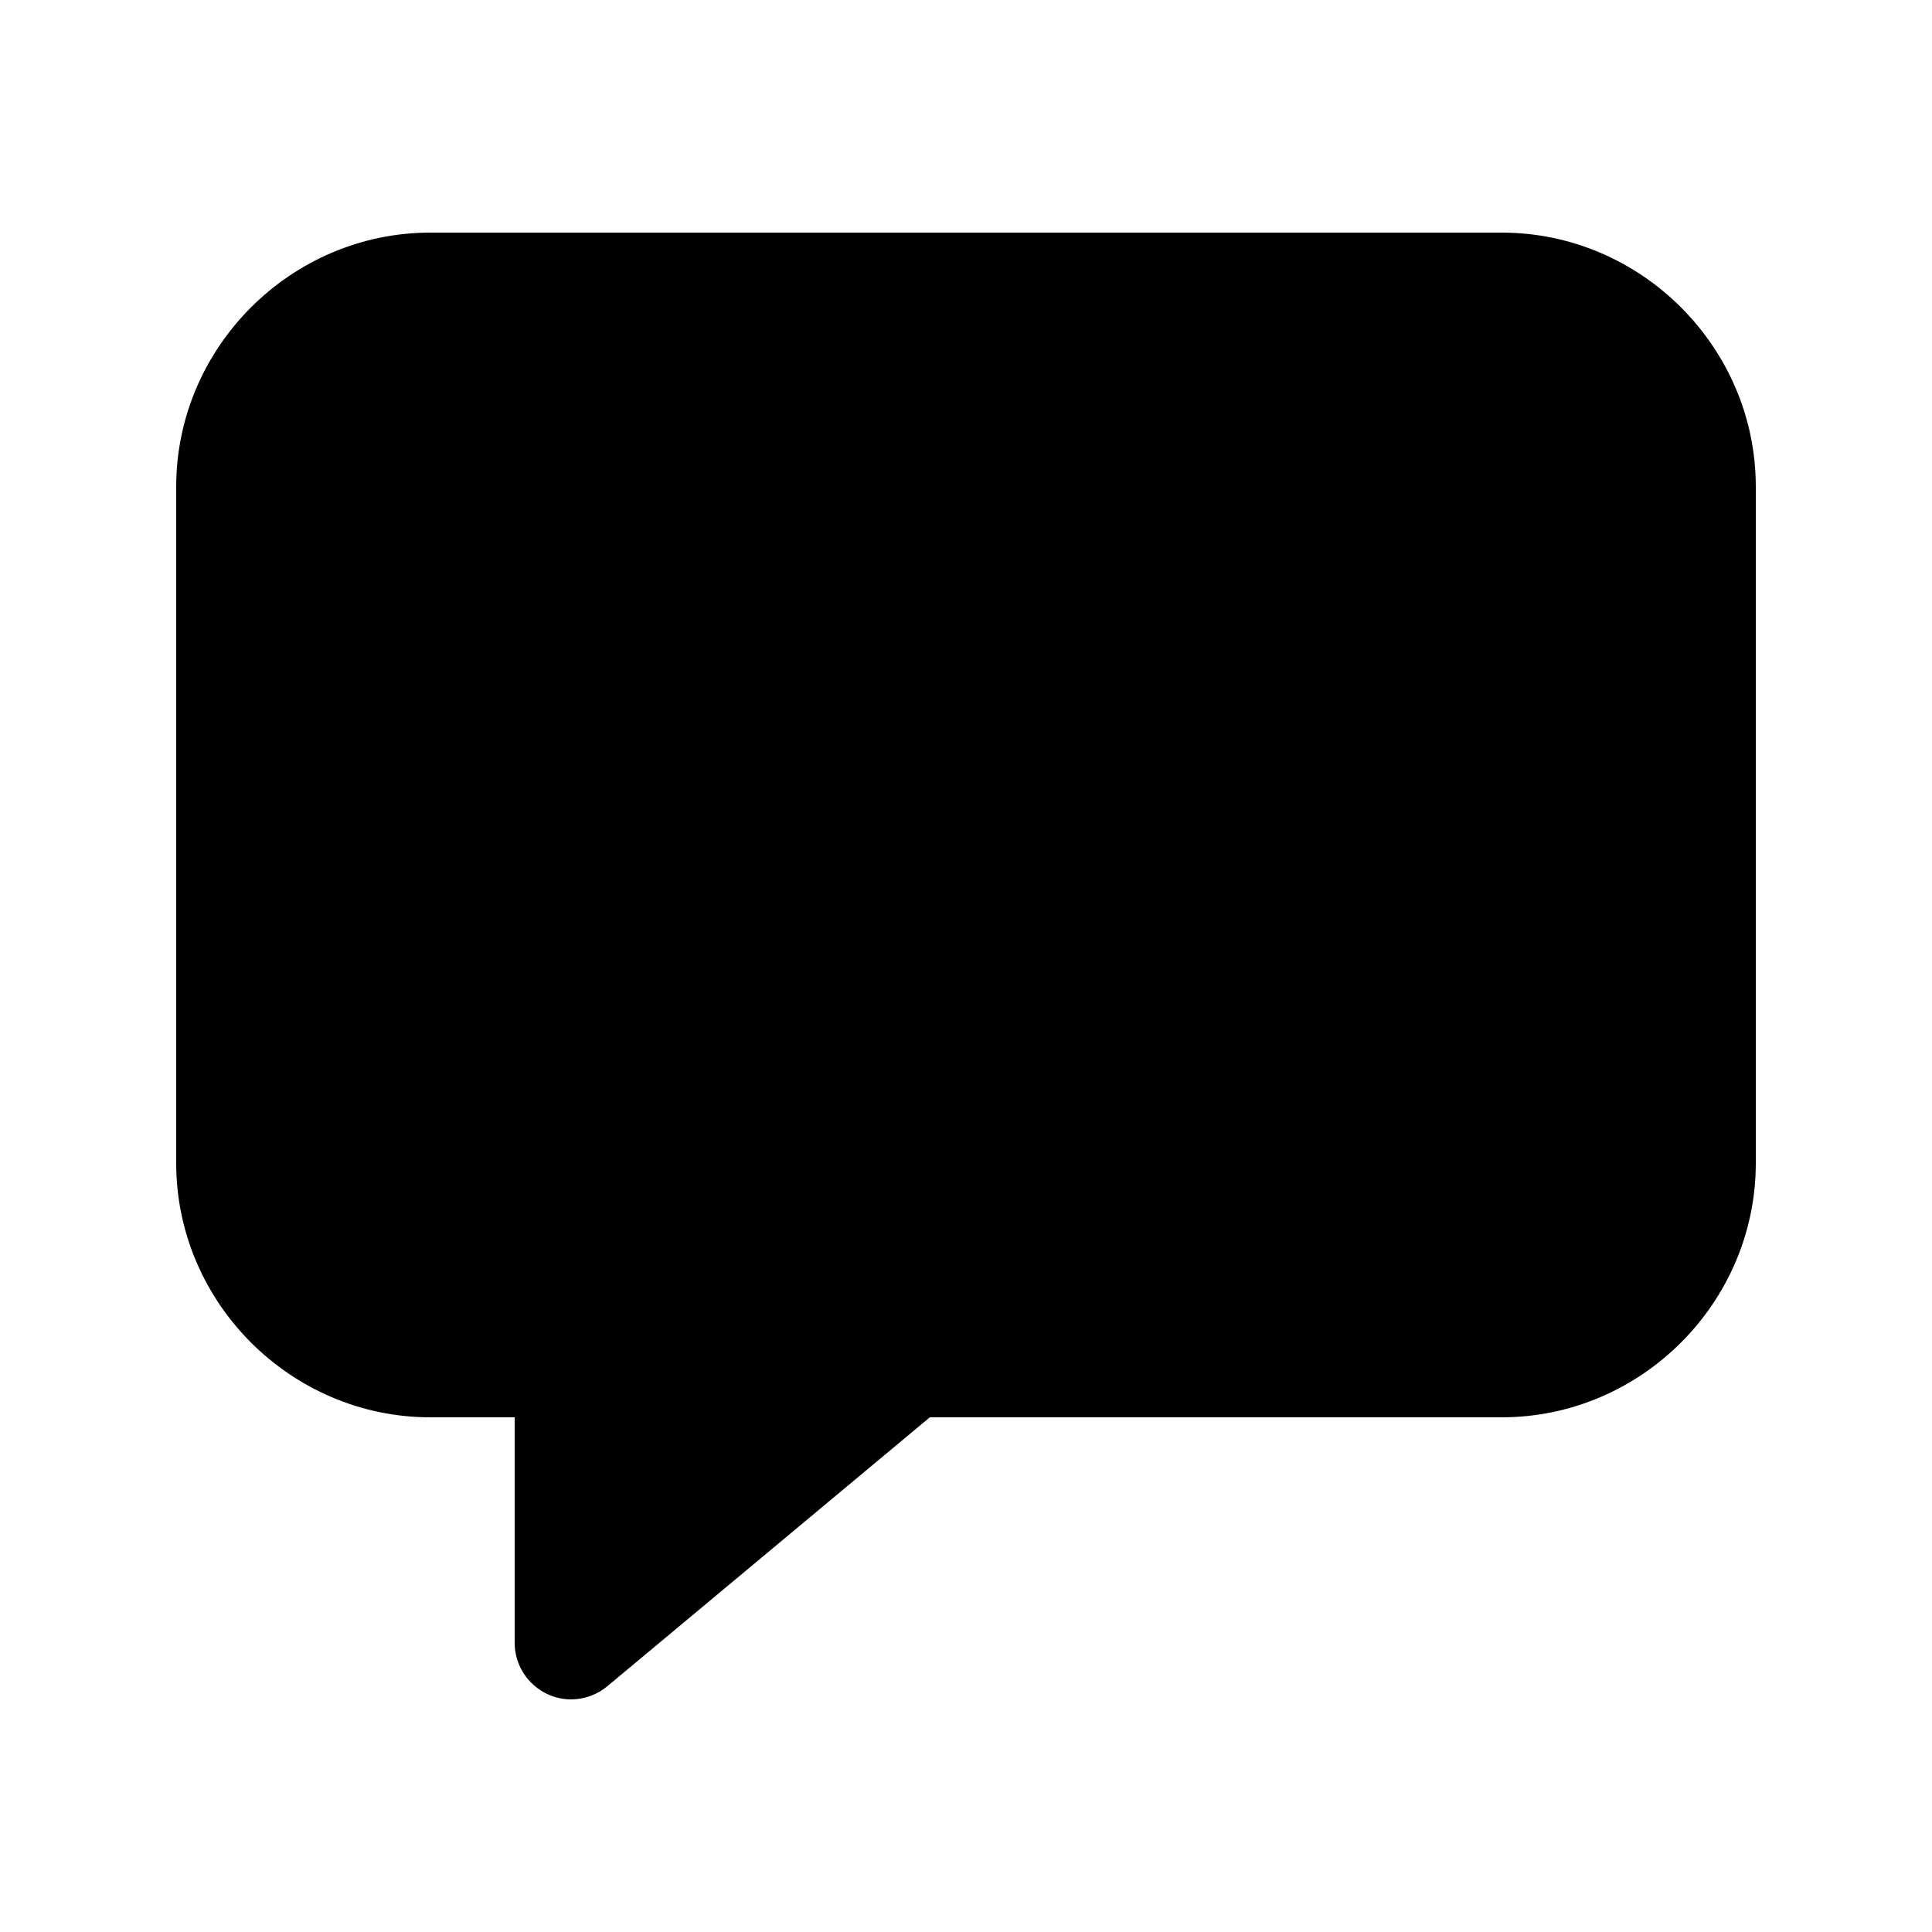 <?xml version="1.0" encoding="UTF-8" standalone="no"?>
<!DOCTYPE svg PUBLIC "-//W3C//DTD SVG 1.1//EN" "http://www.w3.org/Graphics/SVG/1.1/DTD/svg11.dtd">
<svg width="100%" height="100%" viewBox="0 0 40 40" version="1.1" xmlns="http://www.w3.org/2000/svg" xmlns:xlink="http://www.w3.org/1999/xlink" xml:space="preserve" xmlns:serif="http://www.serif.com/" style="fill-rule:evenodd;clip-rule:evenodd;stroke-linejoin:round;stroke-miterlimit:2;">
    <g transform="matrix(0.073,0,0,0.073,20,20)">
        <g id="chatbox.svg" transform="matrix(1,0,0,1,-256,-256)">
            <path d="M144,464C135.223,464 128,456.777 128,448L128,384L104,384C64.519,383.956 32.044,351.481 32,312L32,120C32.044,80.519 64.519,48.044 104,48L408,48C447.481,48.044 479.956,80.519 480,120L480,312C479.956,351.481 447.481,383.956 408,384L245.74,384L154.25,460.29C151.371,462.684 147.744,463.997 144,464Z" style="fill-rule:nonzero;"/>
        </g>
        <g id="chatbox.svg1" serif:id="chatbox.svg">
        </g>
    </g>
</svg>
